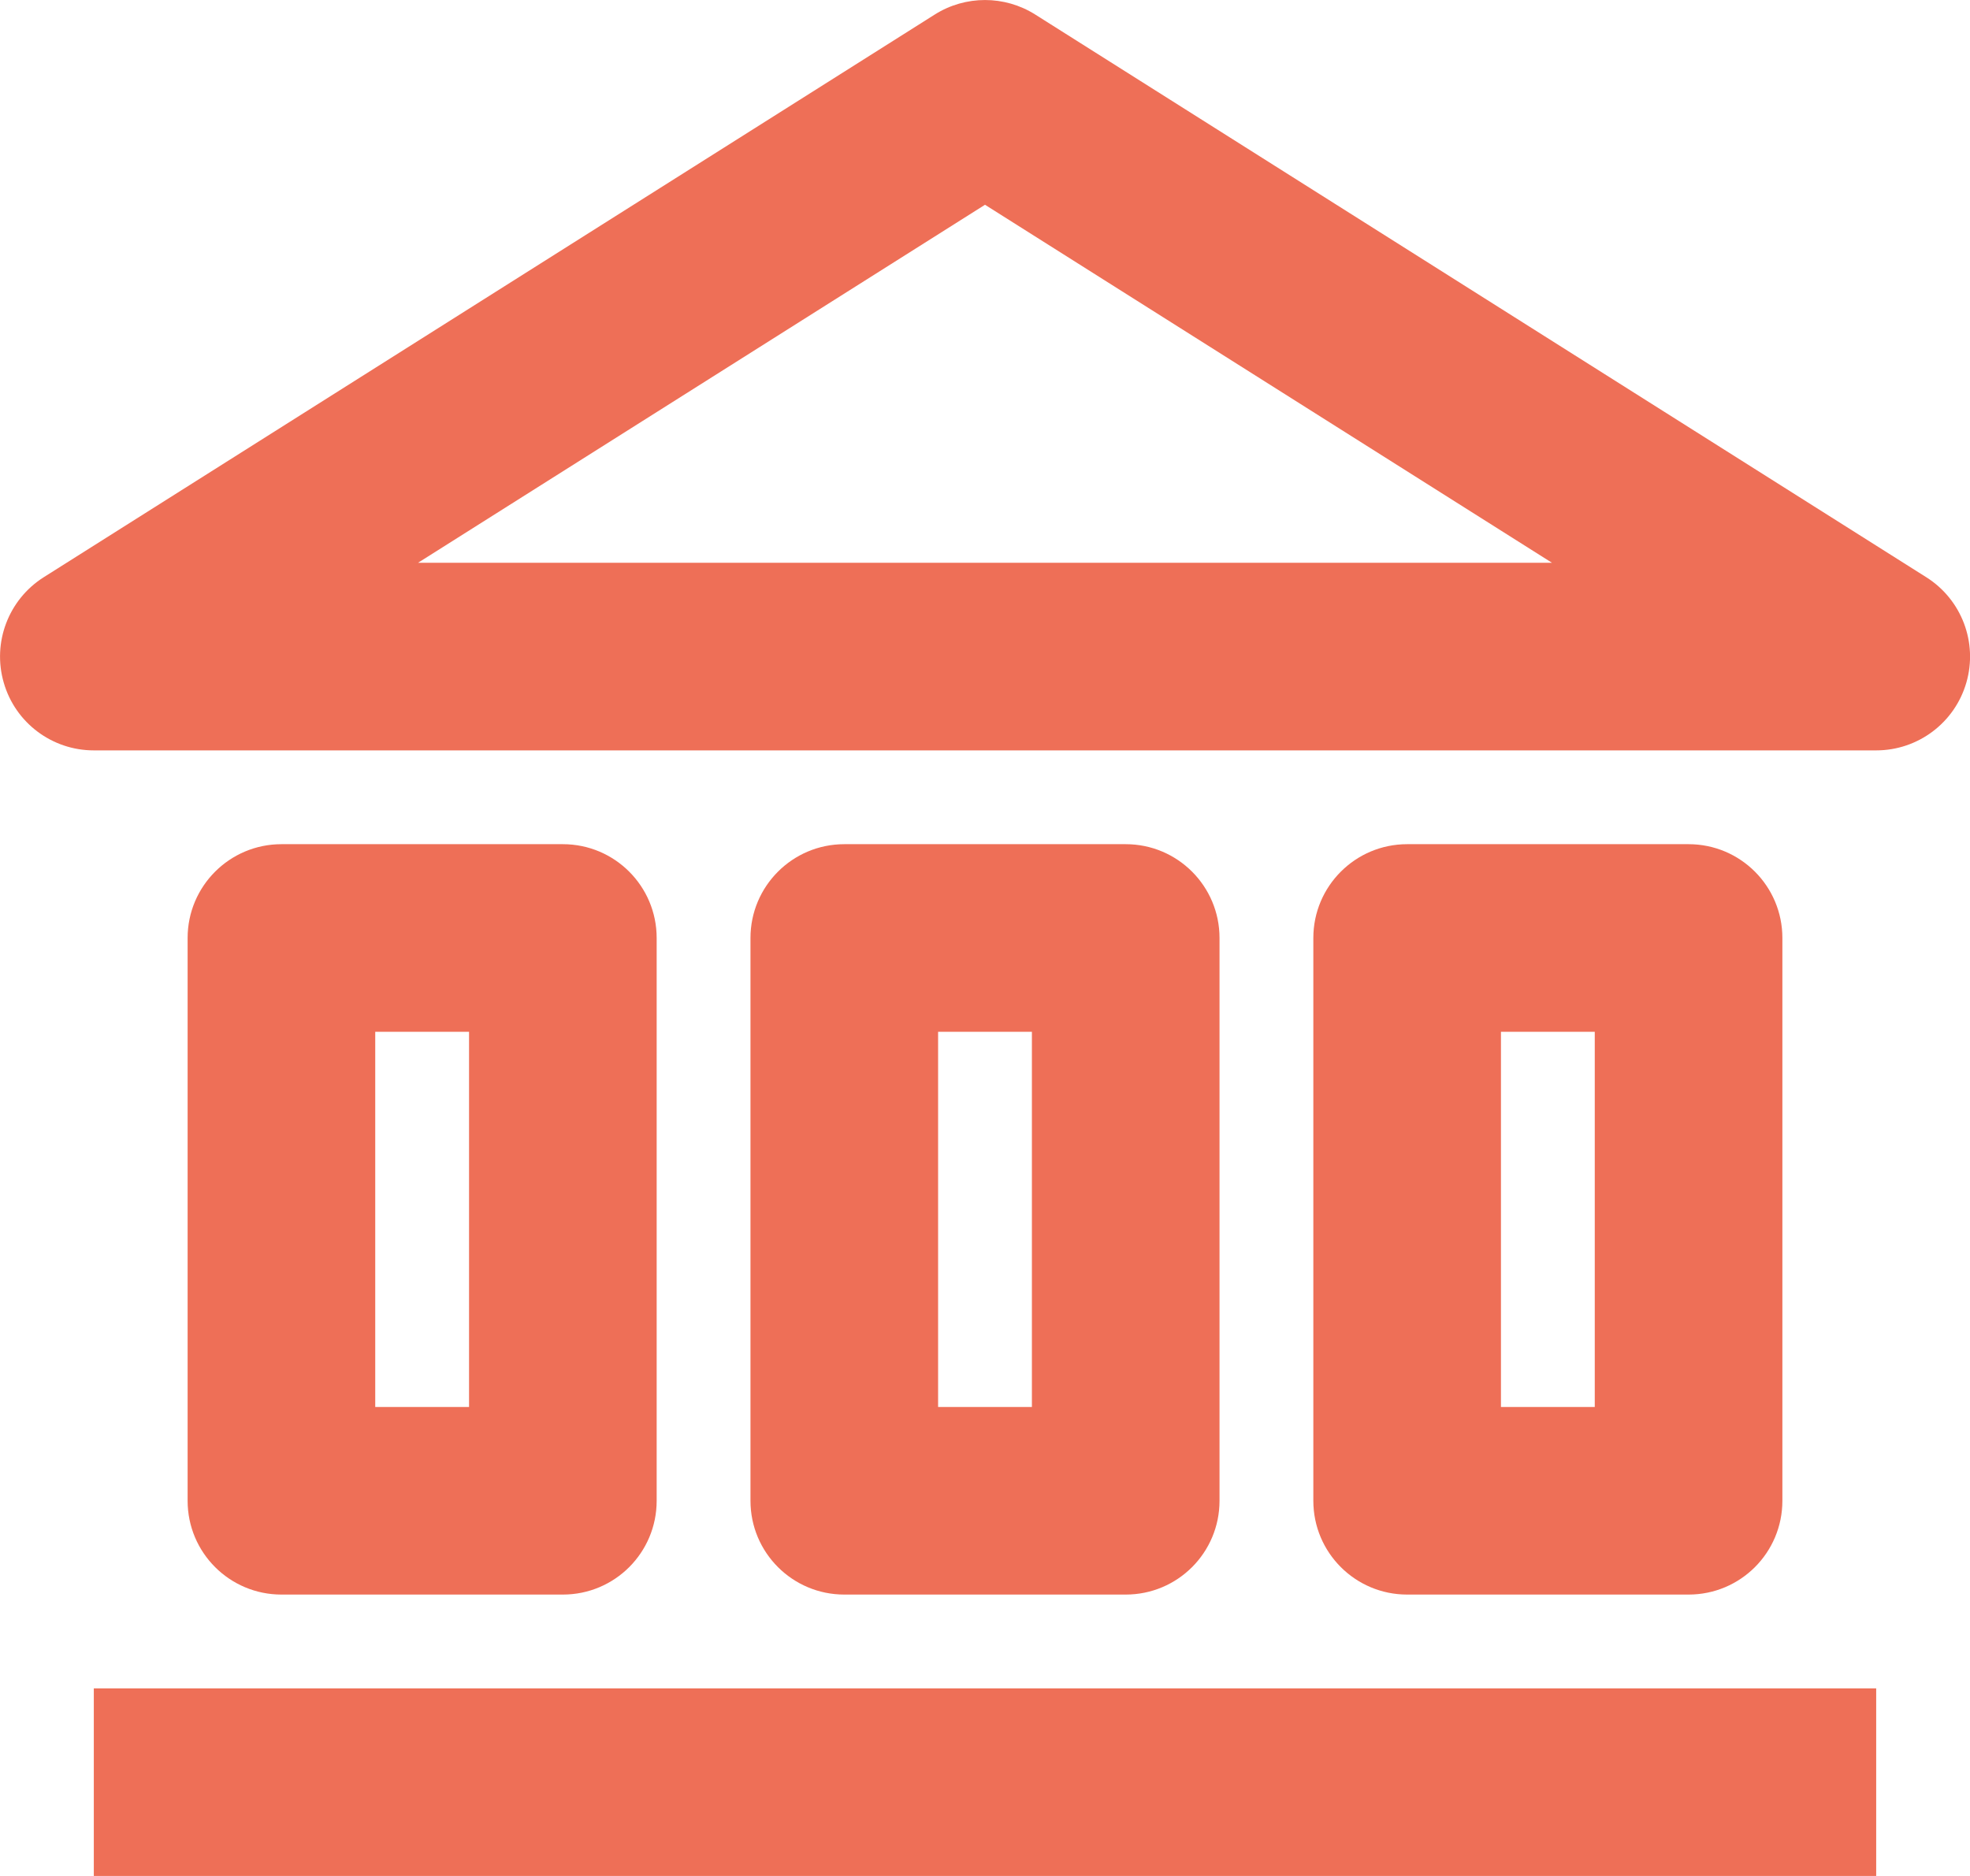<svg width="21" height="20" viewBox="0 0 21 20" fill="none" xmlns="http://www.w3.org/2000/svg">
<path fill-rule="evenodd" clip-rule="evenodd" d="M1 20H20V18H1V20Z" fill="#EE6F57"/>
<path fill-rule="evenodd" clip-rule="evenodd" d="M4.456 6L10.5 2.183L16.544 6H4.456ZM20.534 6.154L11.034 0.154C10.708 -0.051 10.292 -0.051 9.966 0.154L0.466 6.154C0.09 6.392 -0.084 6.85 0.04 7.278C0.163 7.706 0.555 8 1 8H20C20.445 8 20.837 7.706 20.961 7.278C21.085 6.85 20.911 6.392 20.534 6.154Z" fill="#EE6F57"/>
<path fill-rule="evenodd" clip-rule="evenodd" d="M4 11H5V15H4V11ZM6 17C6.553 17 7 16.553 7 16V10C7 9.448 6.553 9 6 9H3C2.448 9 2 9.448 2 10V16C2 16.553 2.448 17 3 17H6Z" fill="#EE6F57"/>
<path fill-rule="evenodd" clip-rule="evenodd" d="M10 11H11V15H10V11ZM12 17C12.553 17 13 16.553 13 16V10C13 9.448 12.553 9 12 9H9C8.448 9 8 9.448 8 10V16C8 16.553 8.448 17 9 17H12Z" fill="#EE6F57"/>
<path fill-rule="evenodd" clip-rule="evenodd" d="M16 11H17V15H16V11ZM18 17C18.553 17 19 16.553 19 16V10C19 9.448 18.553 9 18 9H15C14.448 9 14 9.448 14 10V16C14 16.553 14.448 17 15 17H18Z" fill="#EE6F57"/>
</svg>
